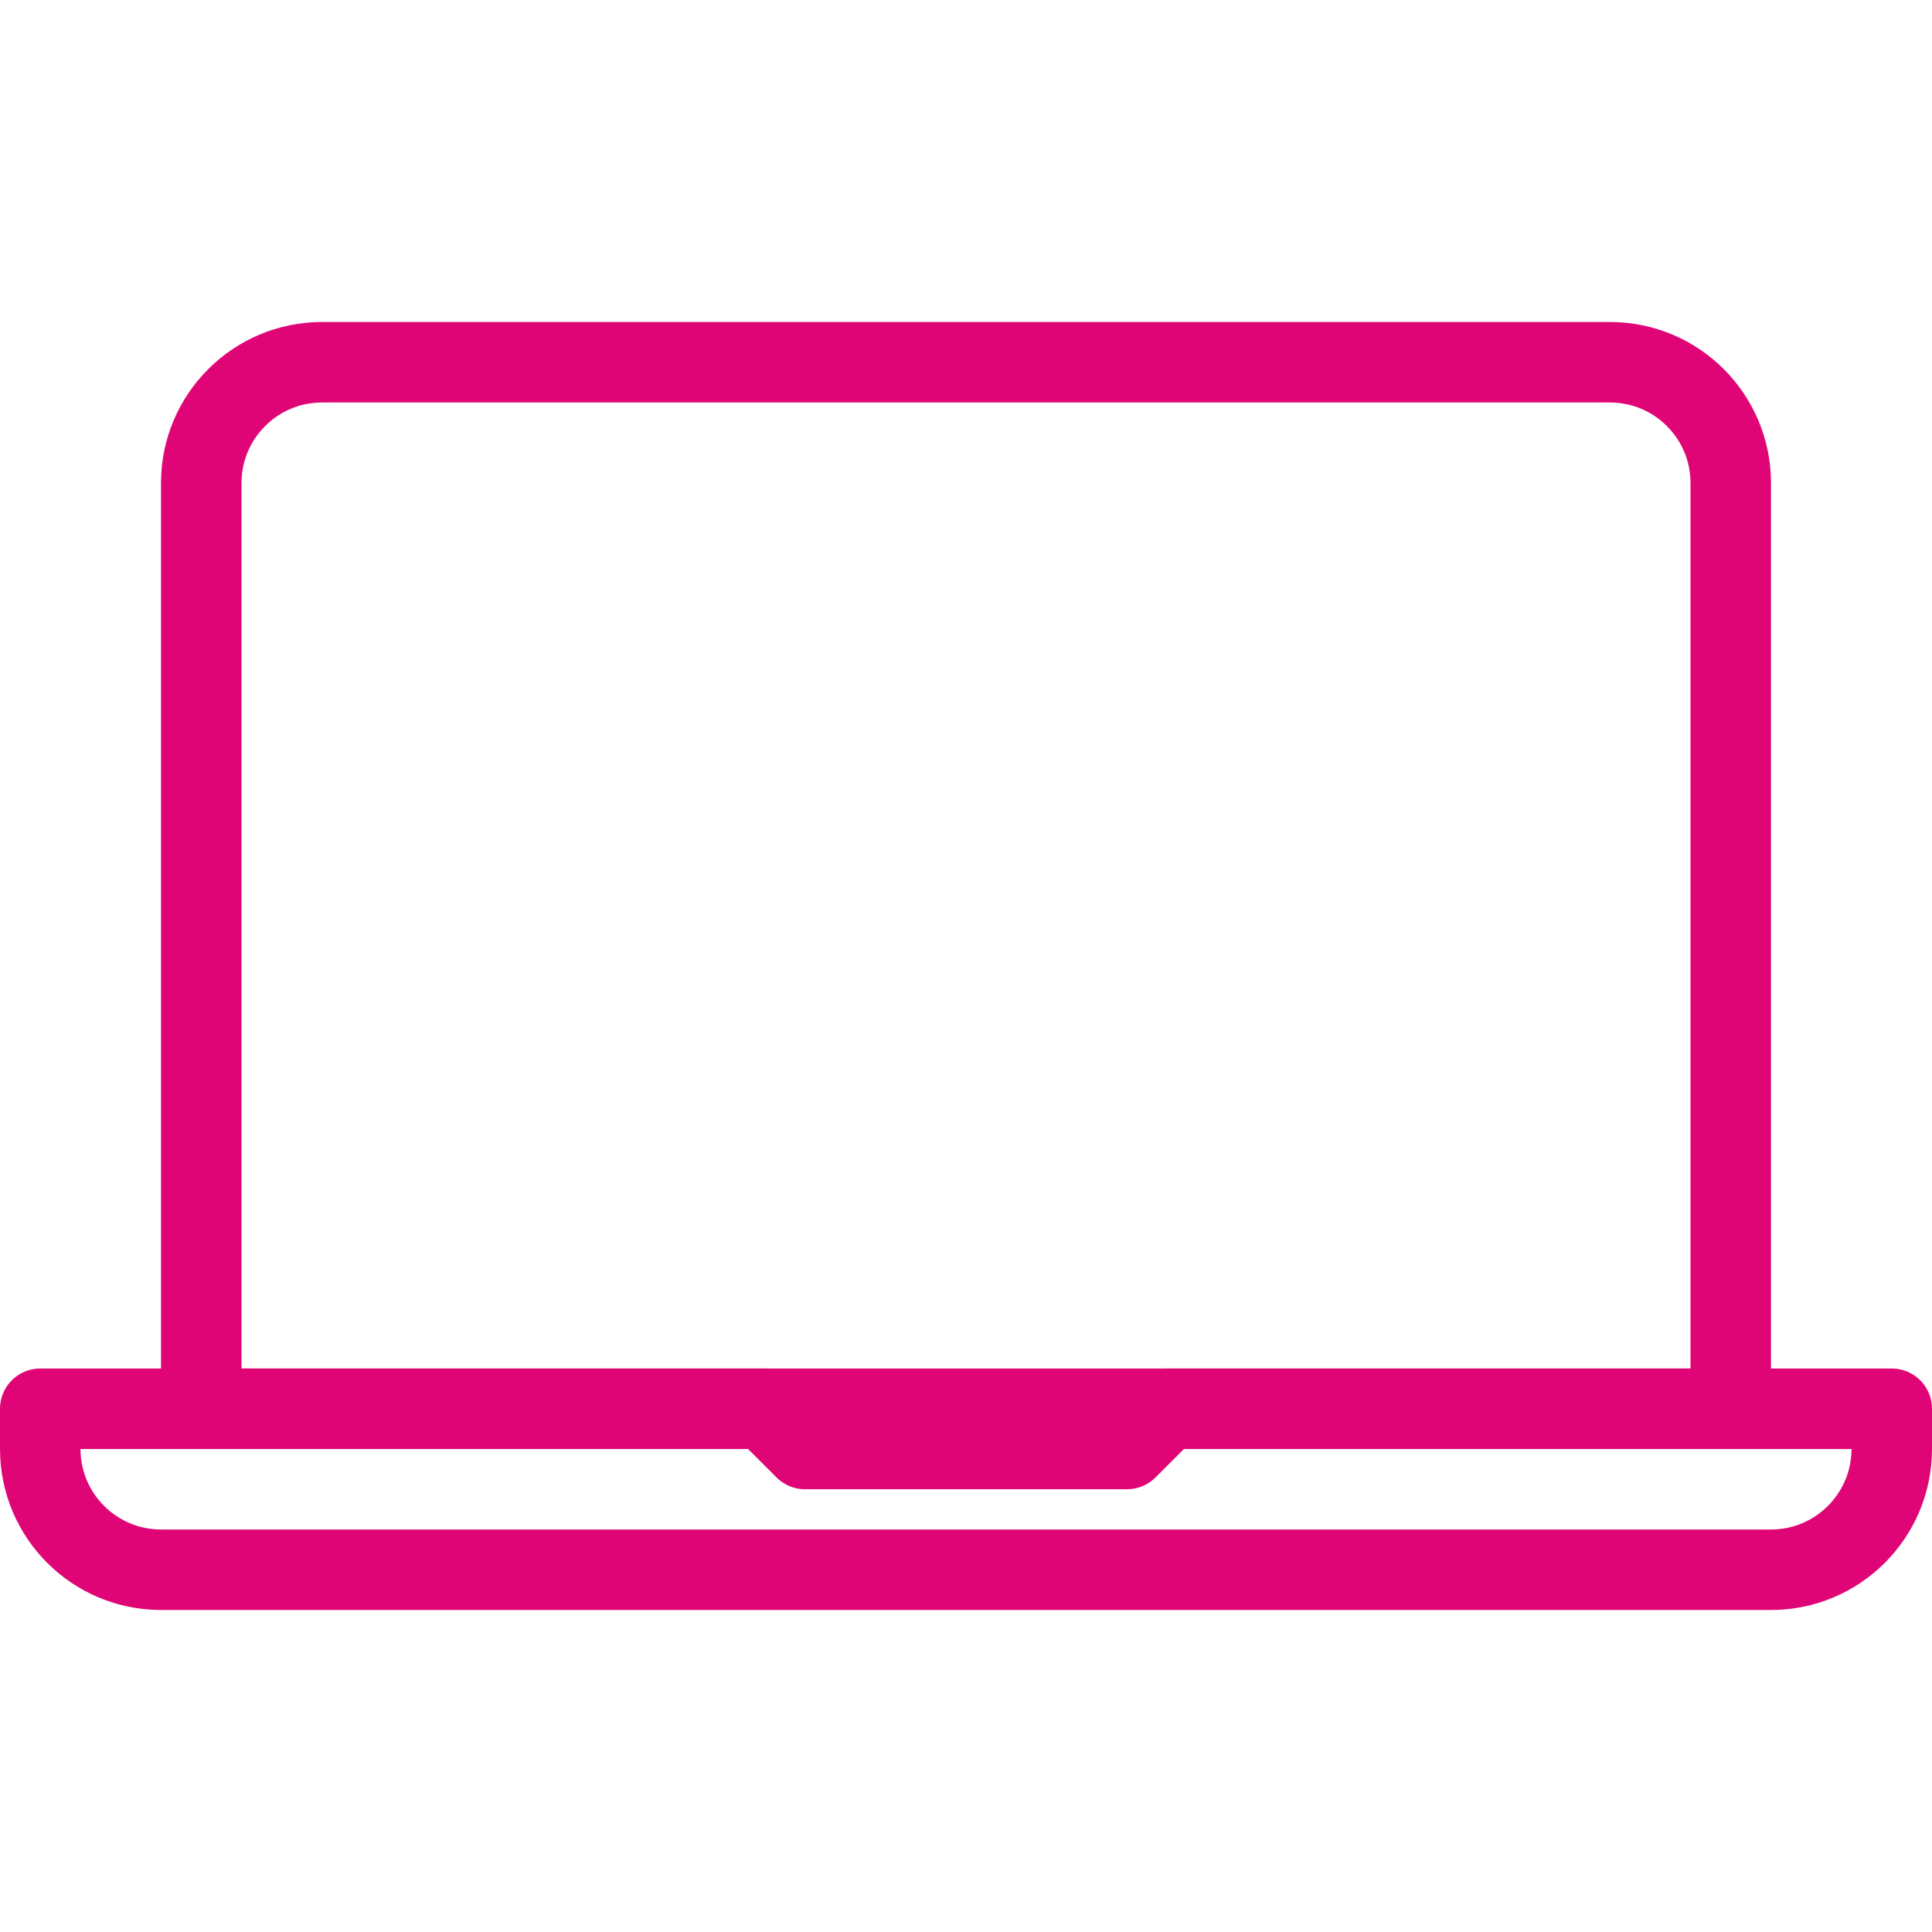 <?xml version="1.0" encoding="UTF-8"?>
<svg version="1.1" viewBox="0 0 24 24" xmlns="http://www.w3.org/2000/svg" xmlns:xlink="http://www.w3.org/1999/xlink">
    <!--Generated by IJSVG (https://github.com/iconjar/IJSVG)-->
    <g stroke-linecap="round" stroke-width="1" stroke="#E00576" fill="none" stroke-linejoin="round">
        <path d="M21.5,17.5h-19v-11.5c0,-0.828 0.672,-1.5 1.5,-1.5h16c0.828,0 1.5,0.672 1.5,1.5v11.5Z"></path>
        <path d="M14.5,17.5l-0.5,0.5h-4l-0.5,-0.5h-9v0.5c0,0.828 0.672,1.5 1.5,1.5h20c0.828,0 1.5,-0.672 1.5,-1.5v-0.5h-9Z"></path>
    </g>
</svg>